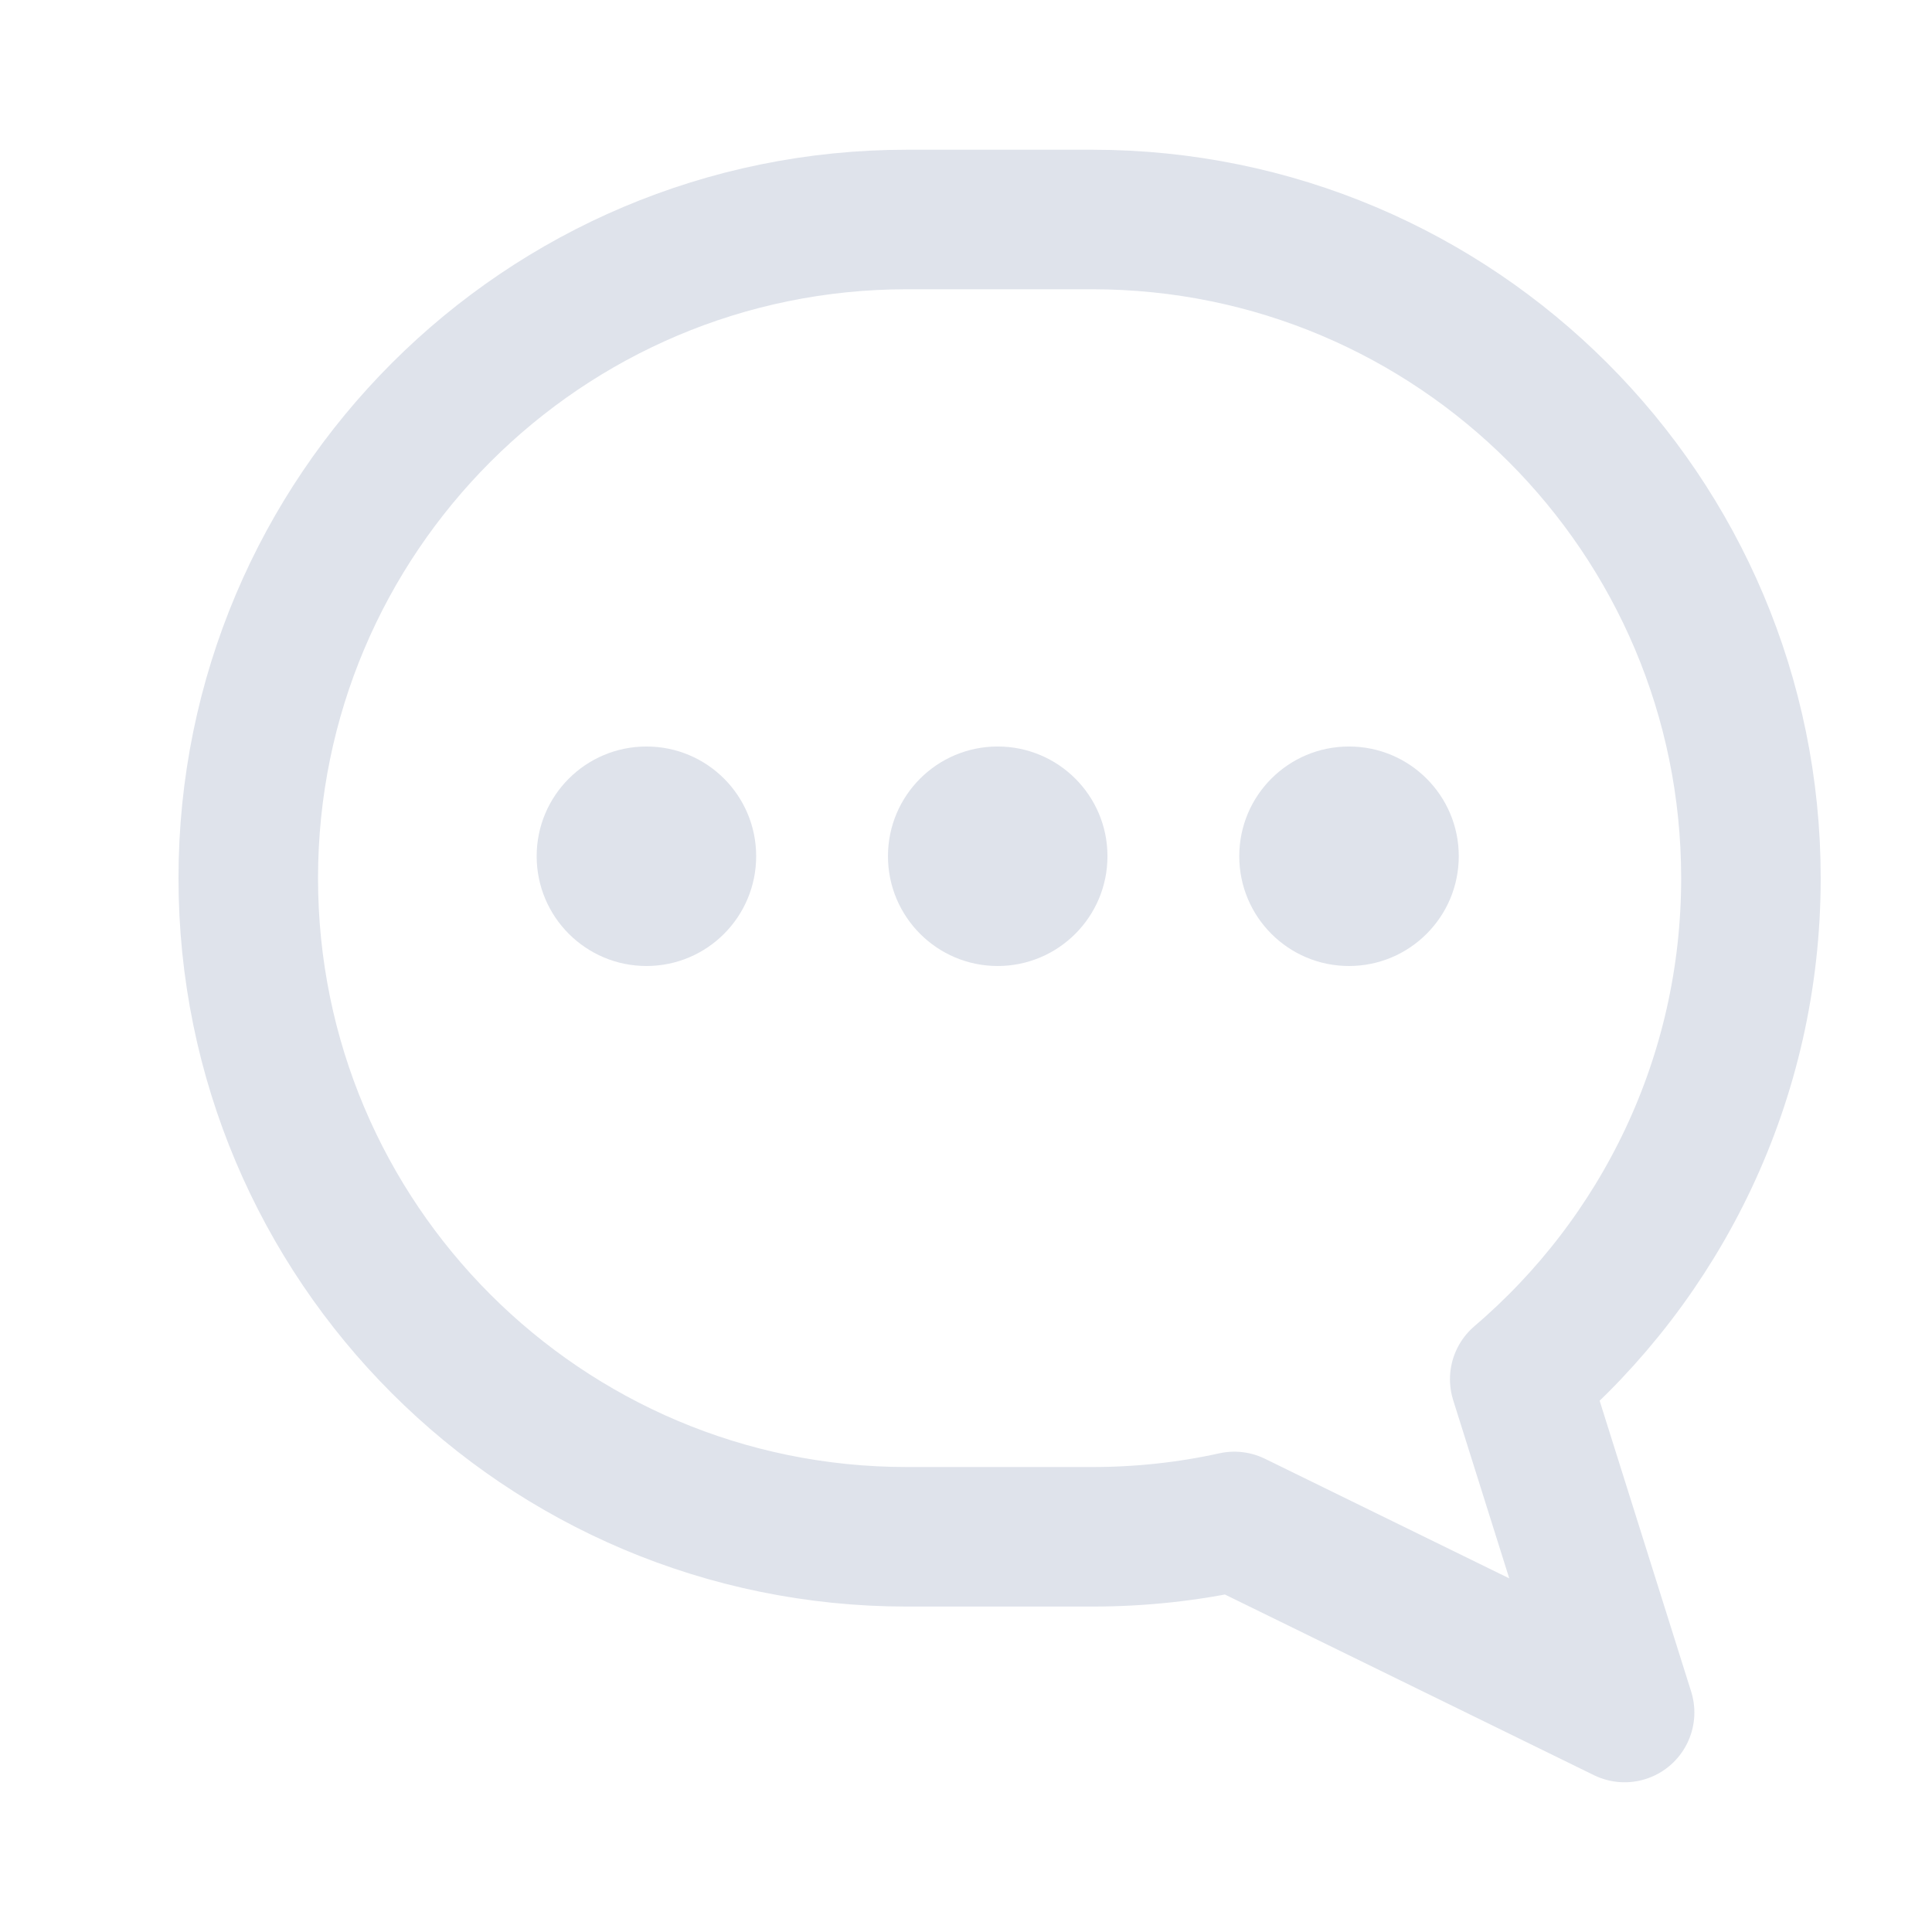 <svg width="18" height="18" viewBox="0 0 18 18" fill="none" xmlns="http://www.w3.org/2000/svg">
<path fill-rule="evenodd" clip-rule="evenodd" d="M8.449 2.045C5.06 2.045 2.313 4.793 2.313 8.182C2.313 11.571 5.06 14.318 8.449 14.318H10.176C10.631 14.318 11.074 14.269 11.5 14.175L15.136 15.955L14.159 12.85C15.477 11.725 16.313 10.051 16.313 8.182C16.313 4.793 13.565 2.045 10.176 2.045H8.449Z" stroke="#DFE3EB" stroke-width="1.3" stroke-linejoin="round"/>
<path fill-rule="evenodd" clip-rule="evenodd" d="M6.023 6.955C6.588 6.955 7.045 7.412 7.045 7.977C7.045 8.542 6.588 9 6.023 9C5.458 9 5 8.542 5 7.977C5 7.412 5.458 6.955 6.023 6.955ZM9.295 6.955C9.86 6.955 10.318 7.412 10.318 7.977C10.318 8.542 9.86 9 9.295 9C8.731 9 8.273 8.542 8.273 7.977C8.273 7.412 8.731 6.955 9.295 6.955ZM12.568 6.955C13.133 6.955 13.591 7.412 13.591 7.977C13.591 8.542 13.133 9 12.568 9C12.003 9 11.546 8.542 11.546 7.977C11.546 7.412 12.003 6.955 12.568 6.955Z" fill="#DFE3EB"/>
</svg>
